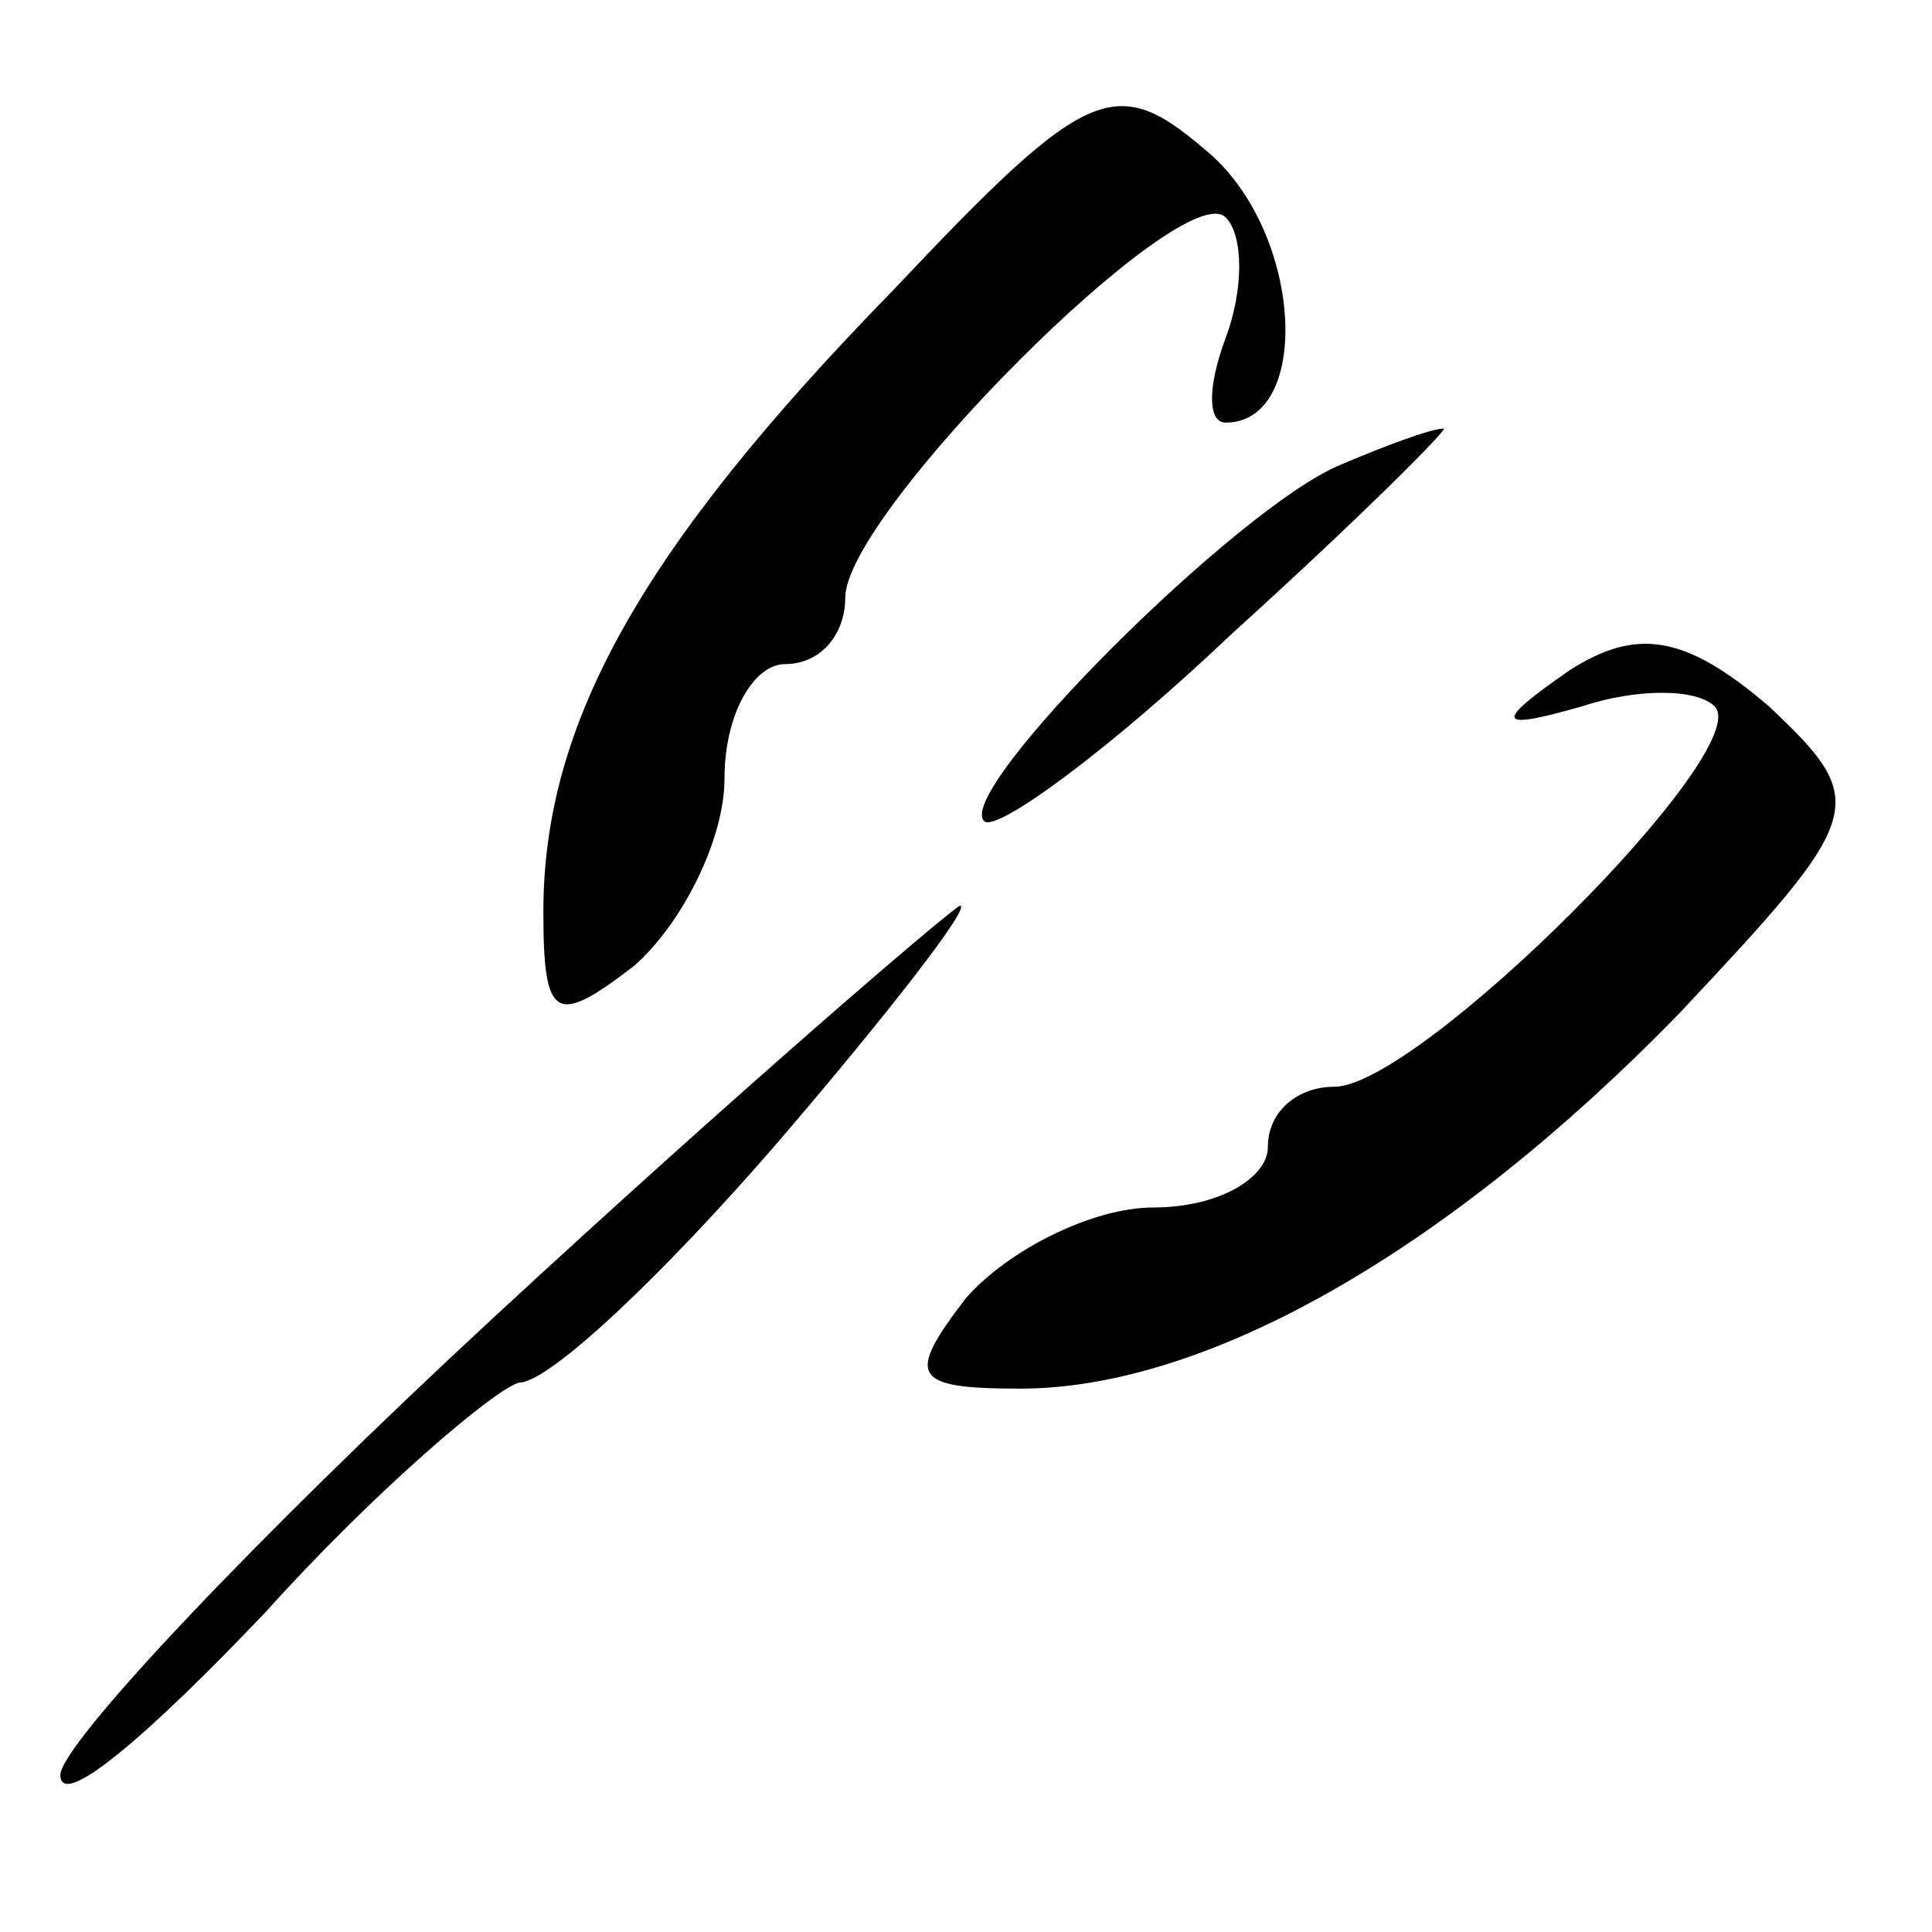 <?xml version="1.0" standalone="no"?>
<!DOCTYPE svg PUBLIC "-//W3C//DTD SVG 20010904//EN"
 "http://www.w3.org/TR/2001/REC-SVG-20010904/DTD/svg10.dtd">
<svg version="1.0" xmlns="http://www.w3.org/2000/svg"
 width="32pt" height="32pt" viewBox="0 0 32 32"
 preserveAspectRatio="xMidYMid meet">
<g transform="translate(0,32) scale(0.1,-0.1)"
fill="#000000" stroke="none">
<path fill="#000000" stroke="none" d="M148 272 c-42 -43 -58 -72 -58 -103 0
-18 2 -19 15 -9 8 7 15 21 15 31 0 11 5 19 10 19 6 0 10 5 10 11 0 14 56 70
63 63 3 -3 3 -12 0 -20 -3 -8 -3 -14 0 -14 14 0 13 30 -2 44 -16 14 -20 13
-53 -22z"/>
<path fill="#000000" stroke="none" d="M222 243 c-17 -7 -64 -54 -59 -59 2 -2
21 12 41 31 21 19 37 35 35 34 -2 0 -10 -3 -17 -6z"/>
<path fill="#000000" stroke="none" d="M260 209 c-13 -9 -12 -10 2 -6 9 3 19
3 22 0 7 -7 -49 -63 -63 -63 -6 0 -11 -4 -11 -10 0 -5 -8 -10 -19 -10 -10 0
-24 -7 -31 -15 -10 -13 -9 -15 9 -15 31 0 71 23 109 62 31 33 32 35 15 51 -14
12 -22 13 -33 6z"/>
<path fill="#000000" stroke="none" d="M82 102 c-40 -37 -72 -71 -72 -76 0 -6
15 7 34 27 18 20 38 37 42 38 5 0 24 18 43 40 18 21 32 39 30 39 -2 -1 -37
-31 -77 -68z"/>
</g>
</svg>
